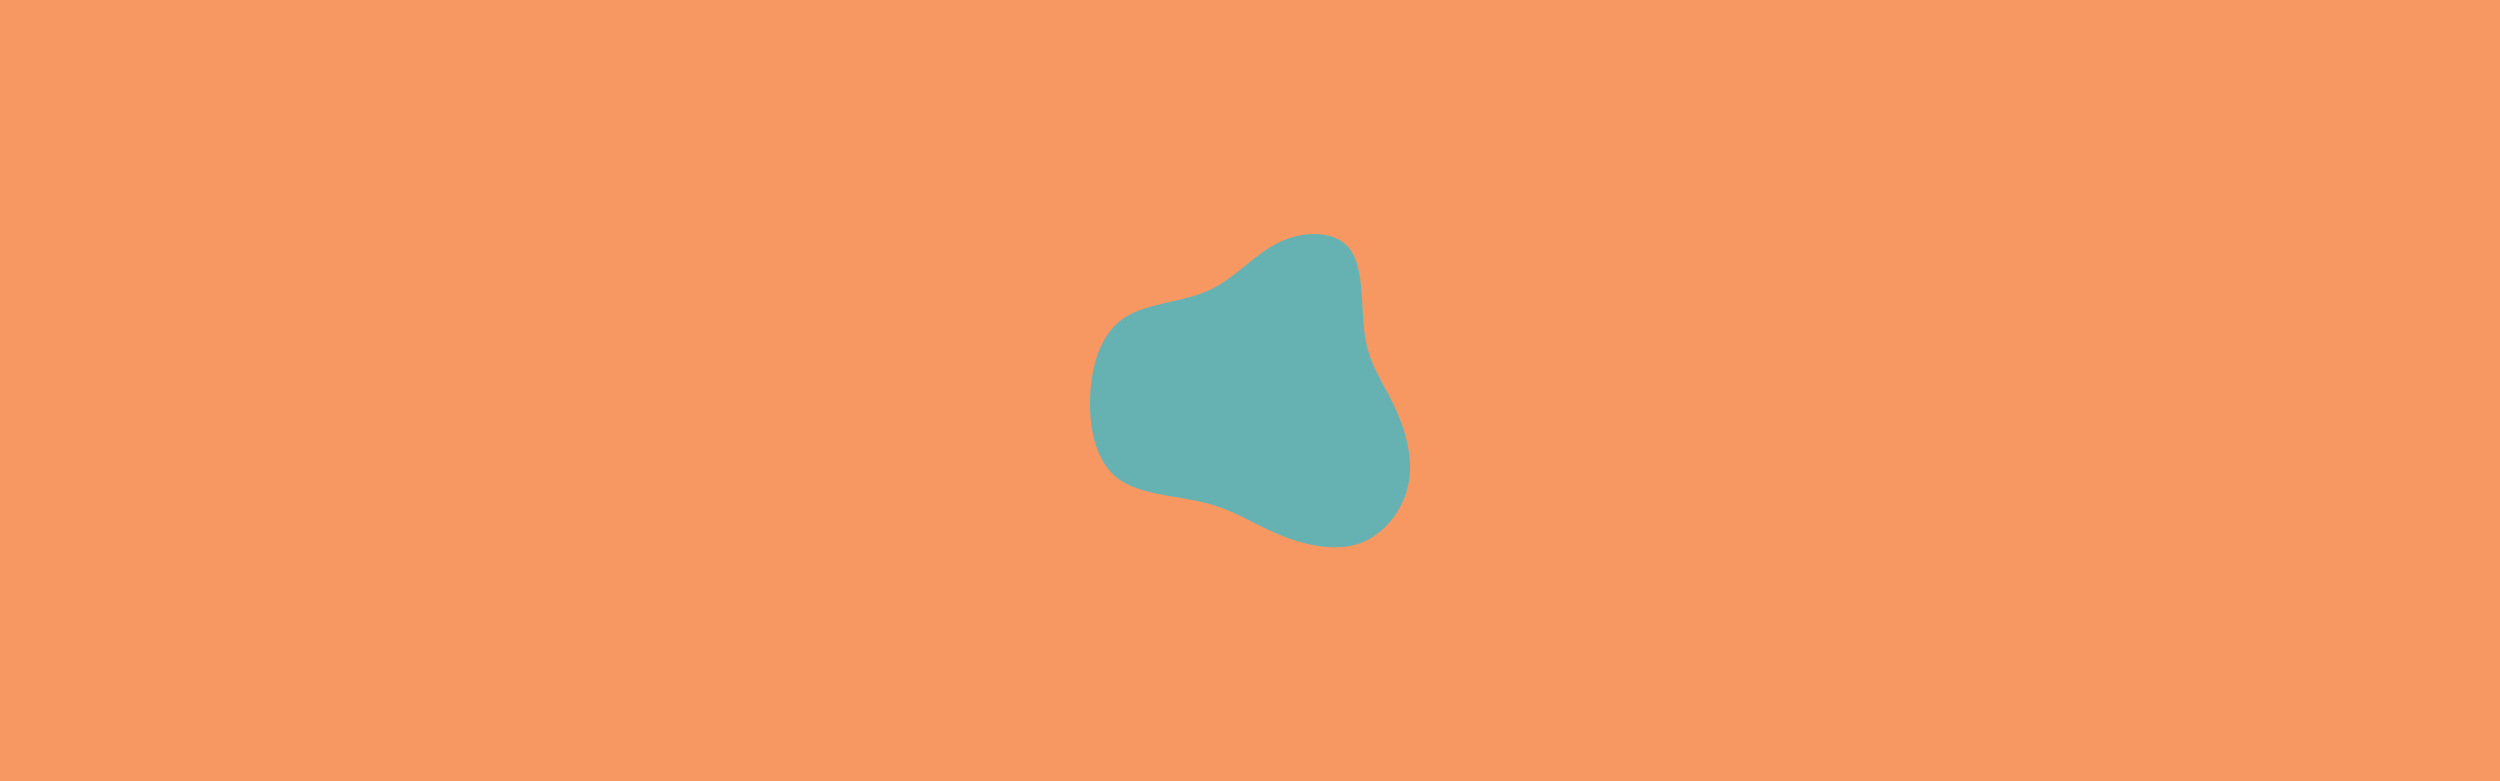 <svg id="visual" viewBox="0 0 960 300" width="960" height="300" xmlns="http://www.w3.org/2000/svg" xmlns:xlink="http://www.w3.org/1999/xlink" version="1.1"><rect x="0" y="0" width="960" height="300" fill="#F79862"></rect><g transform="translate(488.482 152.433)"><path d="M30.1 -56.5C35.5 -49 34 -33.9 35.7 -23.2C37.3 -12.5 42.2 -6.3 46.4 2.5C50.7 11.2 54.3 22.3 52.5 32.7C50.7 43.1 43.3 52.7 33.7 56.2C24 59.6 12 56.8 2.3 52.7C-7.3 48.7 -14.7 43.4 -25.5 40.7C-36.3 37.9 -50.6 37.7 -59.1 31.4C-67.6 25 -70.3 12.5 -69.9 0.3C-69.5 -12 -65.9 -24 -57.2 -30.1C-48.6 -36.1 -34.8 -36.2 -24.4 -40.9C-14 -45.6 -7 -54.8 2.7 -59.4C12.3 -64 24.7 -64.1 30.1 -56.5" fill="#66b2b2"></path></g></svg>